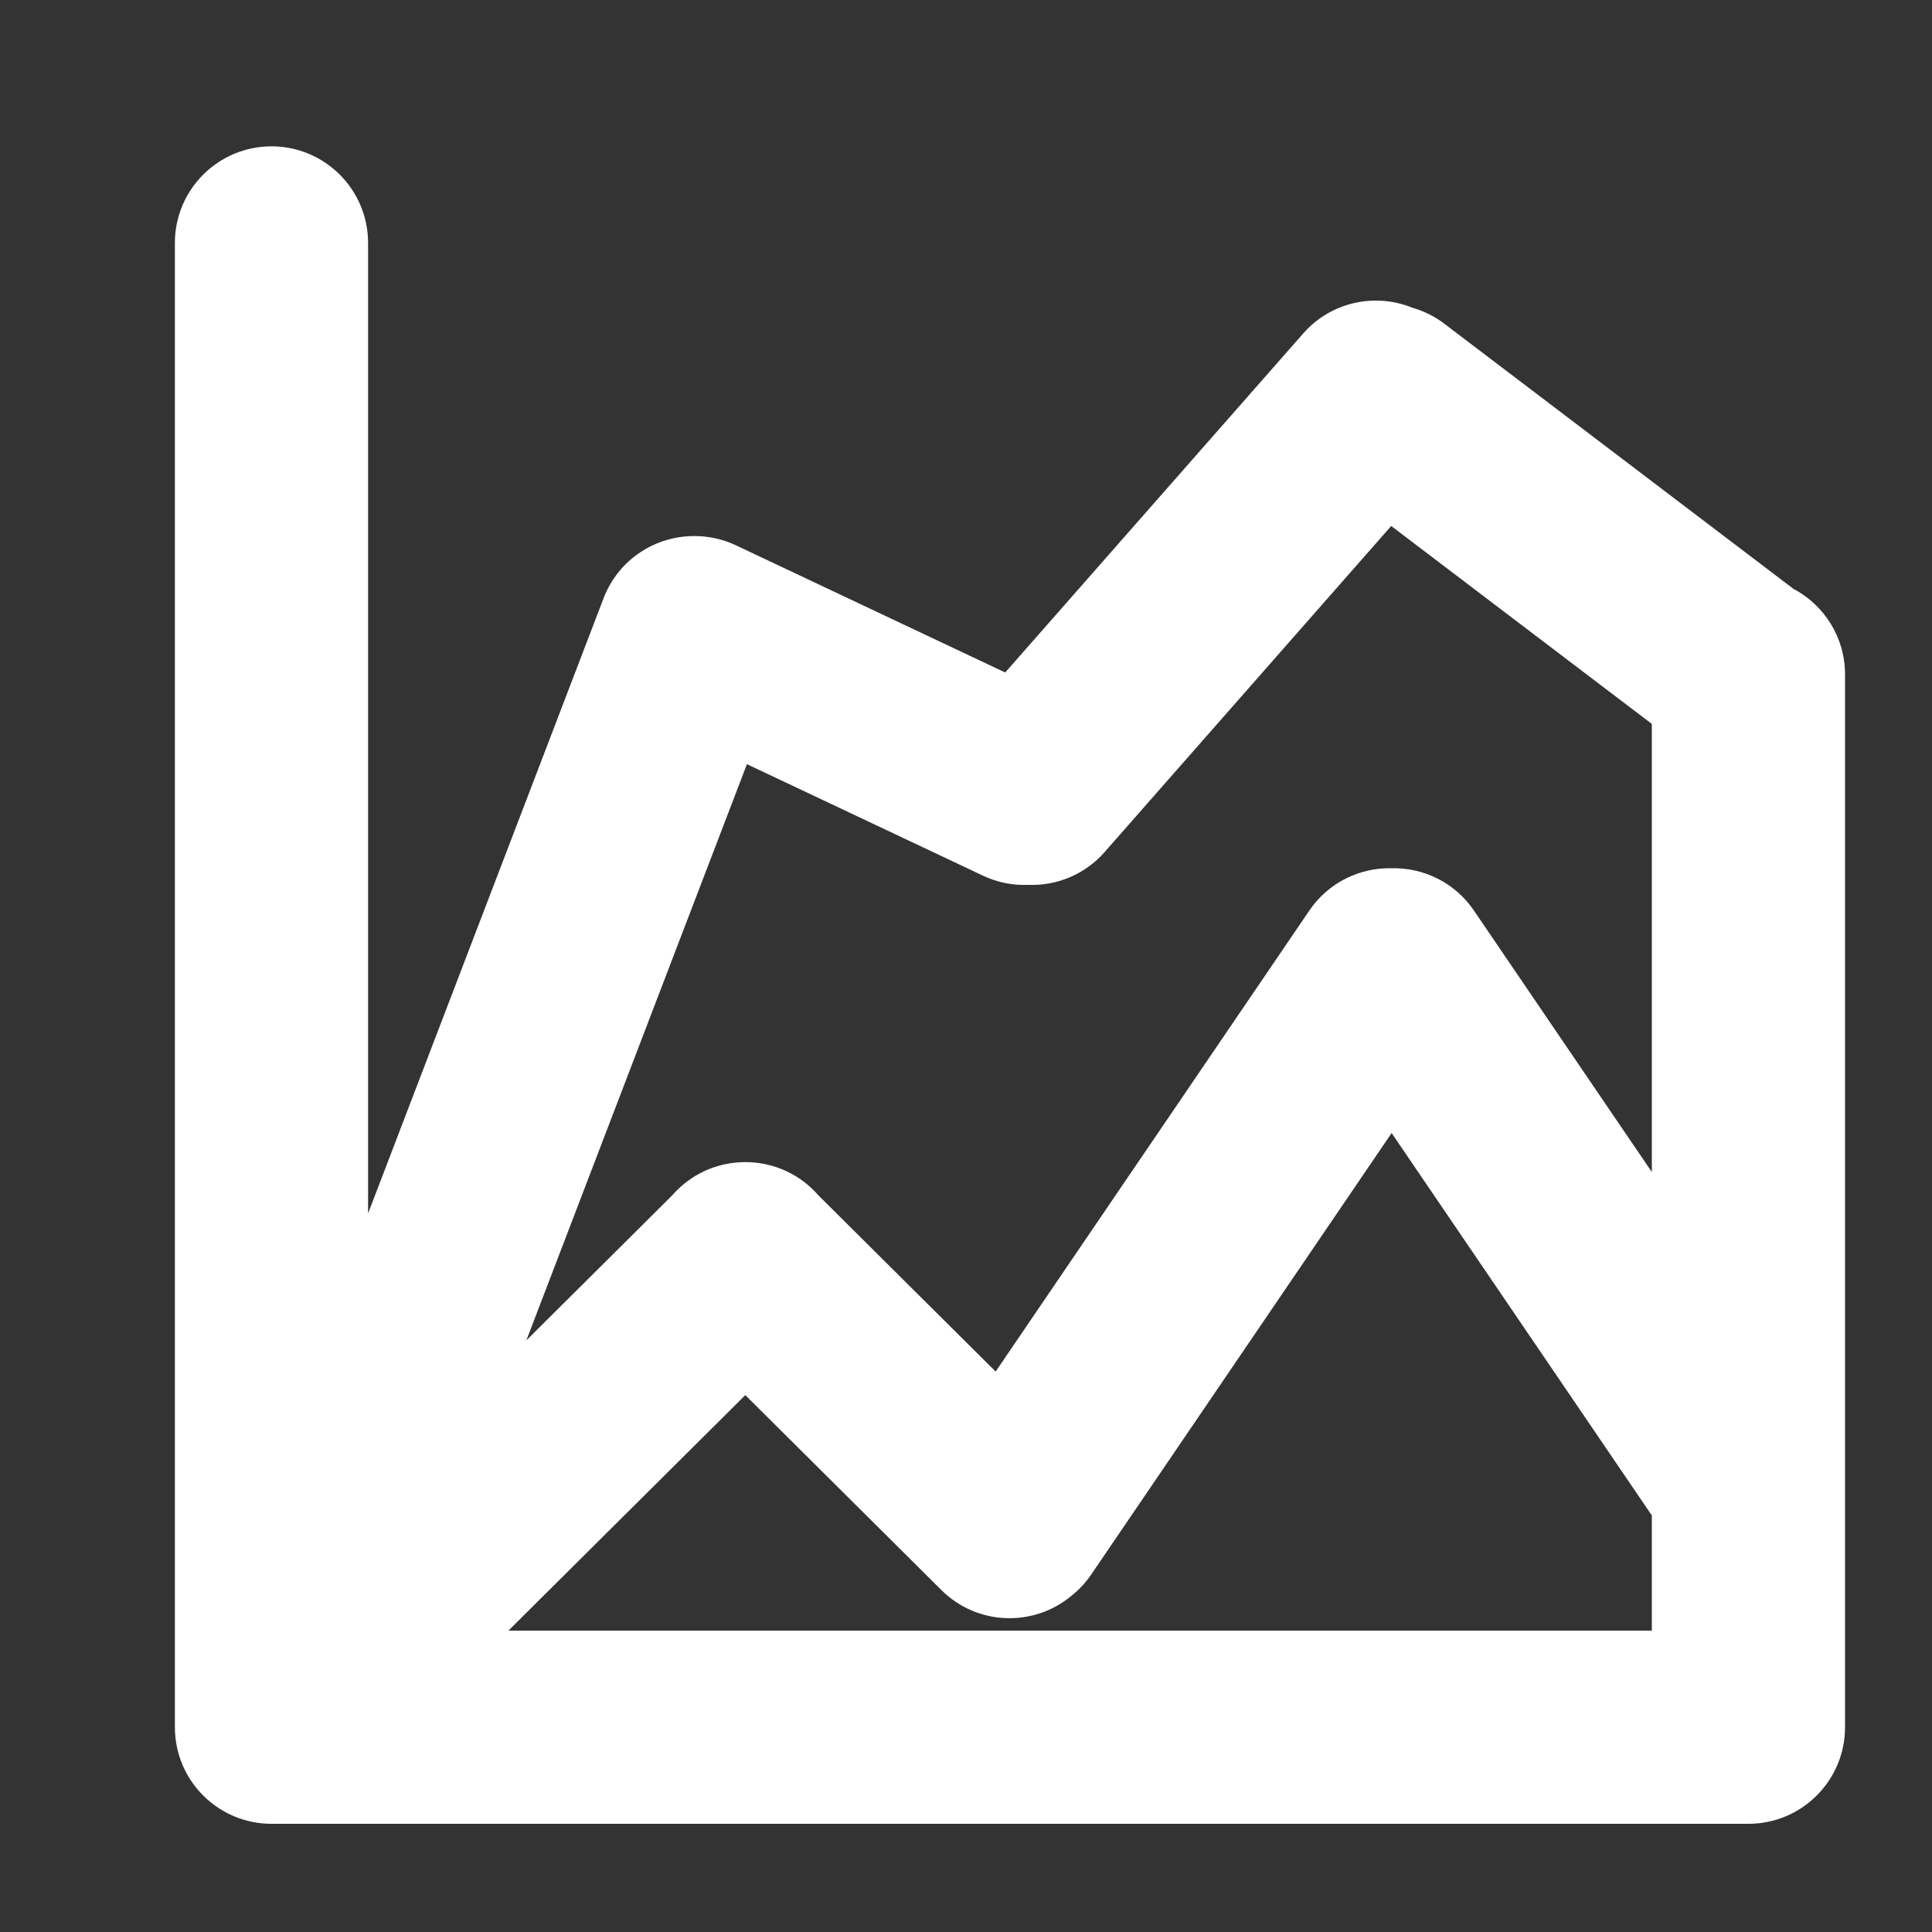 <?xml version="1.0" encoding="UTF-8" standalone="no"?>
<!DOCTYPE svg PUBLIC "-//W3C//DTD SVG 1.1//EN" "http://www.w3.org/Graphics/SVG/1.1/DTD/svg11.dtd">
<svg width="100%" height="100%" viewBox="0 0 24 24" version="1.1" xmlns="http://www.w3.org/2000/svg" xmlns:xlink="http://www.w3.org/1999/xlink" xml:space="preserve" xmlns:serif="http://www.serif.com/" style="fill-rule:evenodd;clip-rule:evenodd;stroke-linejoin:round;stroke-miterlimit:2;">
    <rect x="0" y="0" width="24" height="24" fill="#333333" stroke="none"/>
    <g transform="matrix(0.048,0,0,0.048,0,0)">
        <path d="M45.259,447L45.259,62.872C45.259,49.074 56.461,37.872 70.259,37.872C84.057,37.872 95.259,49.074 95.259,62.872L95.259,314.035L156.214,154.803C160.038,144.812 169.594,138.686 179.698,138.737C183.312,138.719 186.987,139.488 190.472,141.134L260.148,174.042L337.282,86.285C344.492,78.082 355.899,75.734 365.48,79.627C368.402,80.453 371.221,81.829 373.785,83.775L464.139,152.393C472.077,156.584 477.493,164.923 477.493,174.517L477.493,447C477.493,460.798 466.291,472 452.493,472L70.259,472C56.461,472 45.259,460.798 45.259,447ZM360.152,293.229L282.435,407.443C281.014,409.531 279.333,411.335 277.464,412.842C267.67,421.182 252.932,420.752 243.647,411.521L192.886,361.055L131.585,422L427.493,422L427.493,392.194L360.152,293.229ZM360.044,136.124L285.853,220.533C280.676,226.424 273.333,229.295 266.058,229.004C262.161,229.161 258.172,228.406 254.406,226.627L193.305,197.768L136.222,346.884L173.936,309.39C174.31,308.958 174.7,308.537 175.108,308.127C180.003,303.204 186.446,300.746 192.886,300.758C199.325,300.746 205.769,303.204 210.664,308.127C211.071,308.537 211.462,308.958 211.836,309.39L257.671,354.958L338.869,235.629C343.822,228.35 351.951,224.51 360.152,224.702C368.352,224.51 376.482,228.35 381.435,235.629L427.493,303.316L427.493,187.347L360.044,136.124Z" style="fill:white;"/>
    </g>
</svg>
